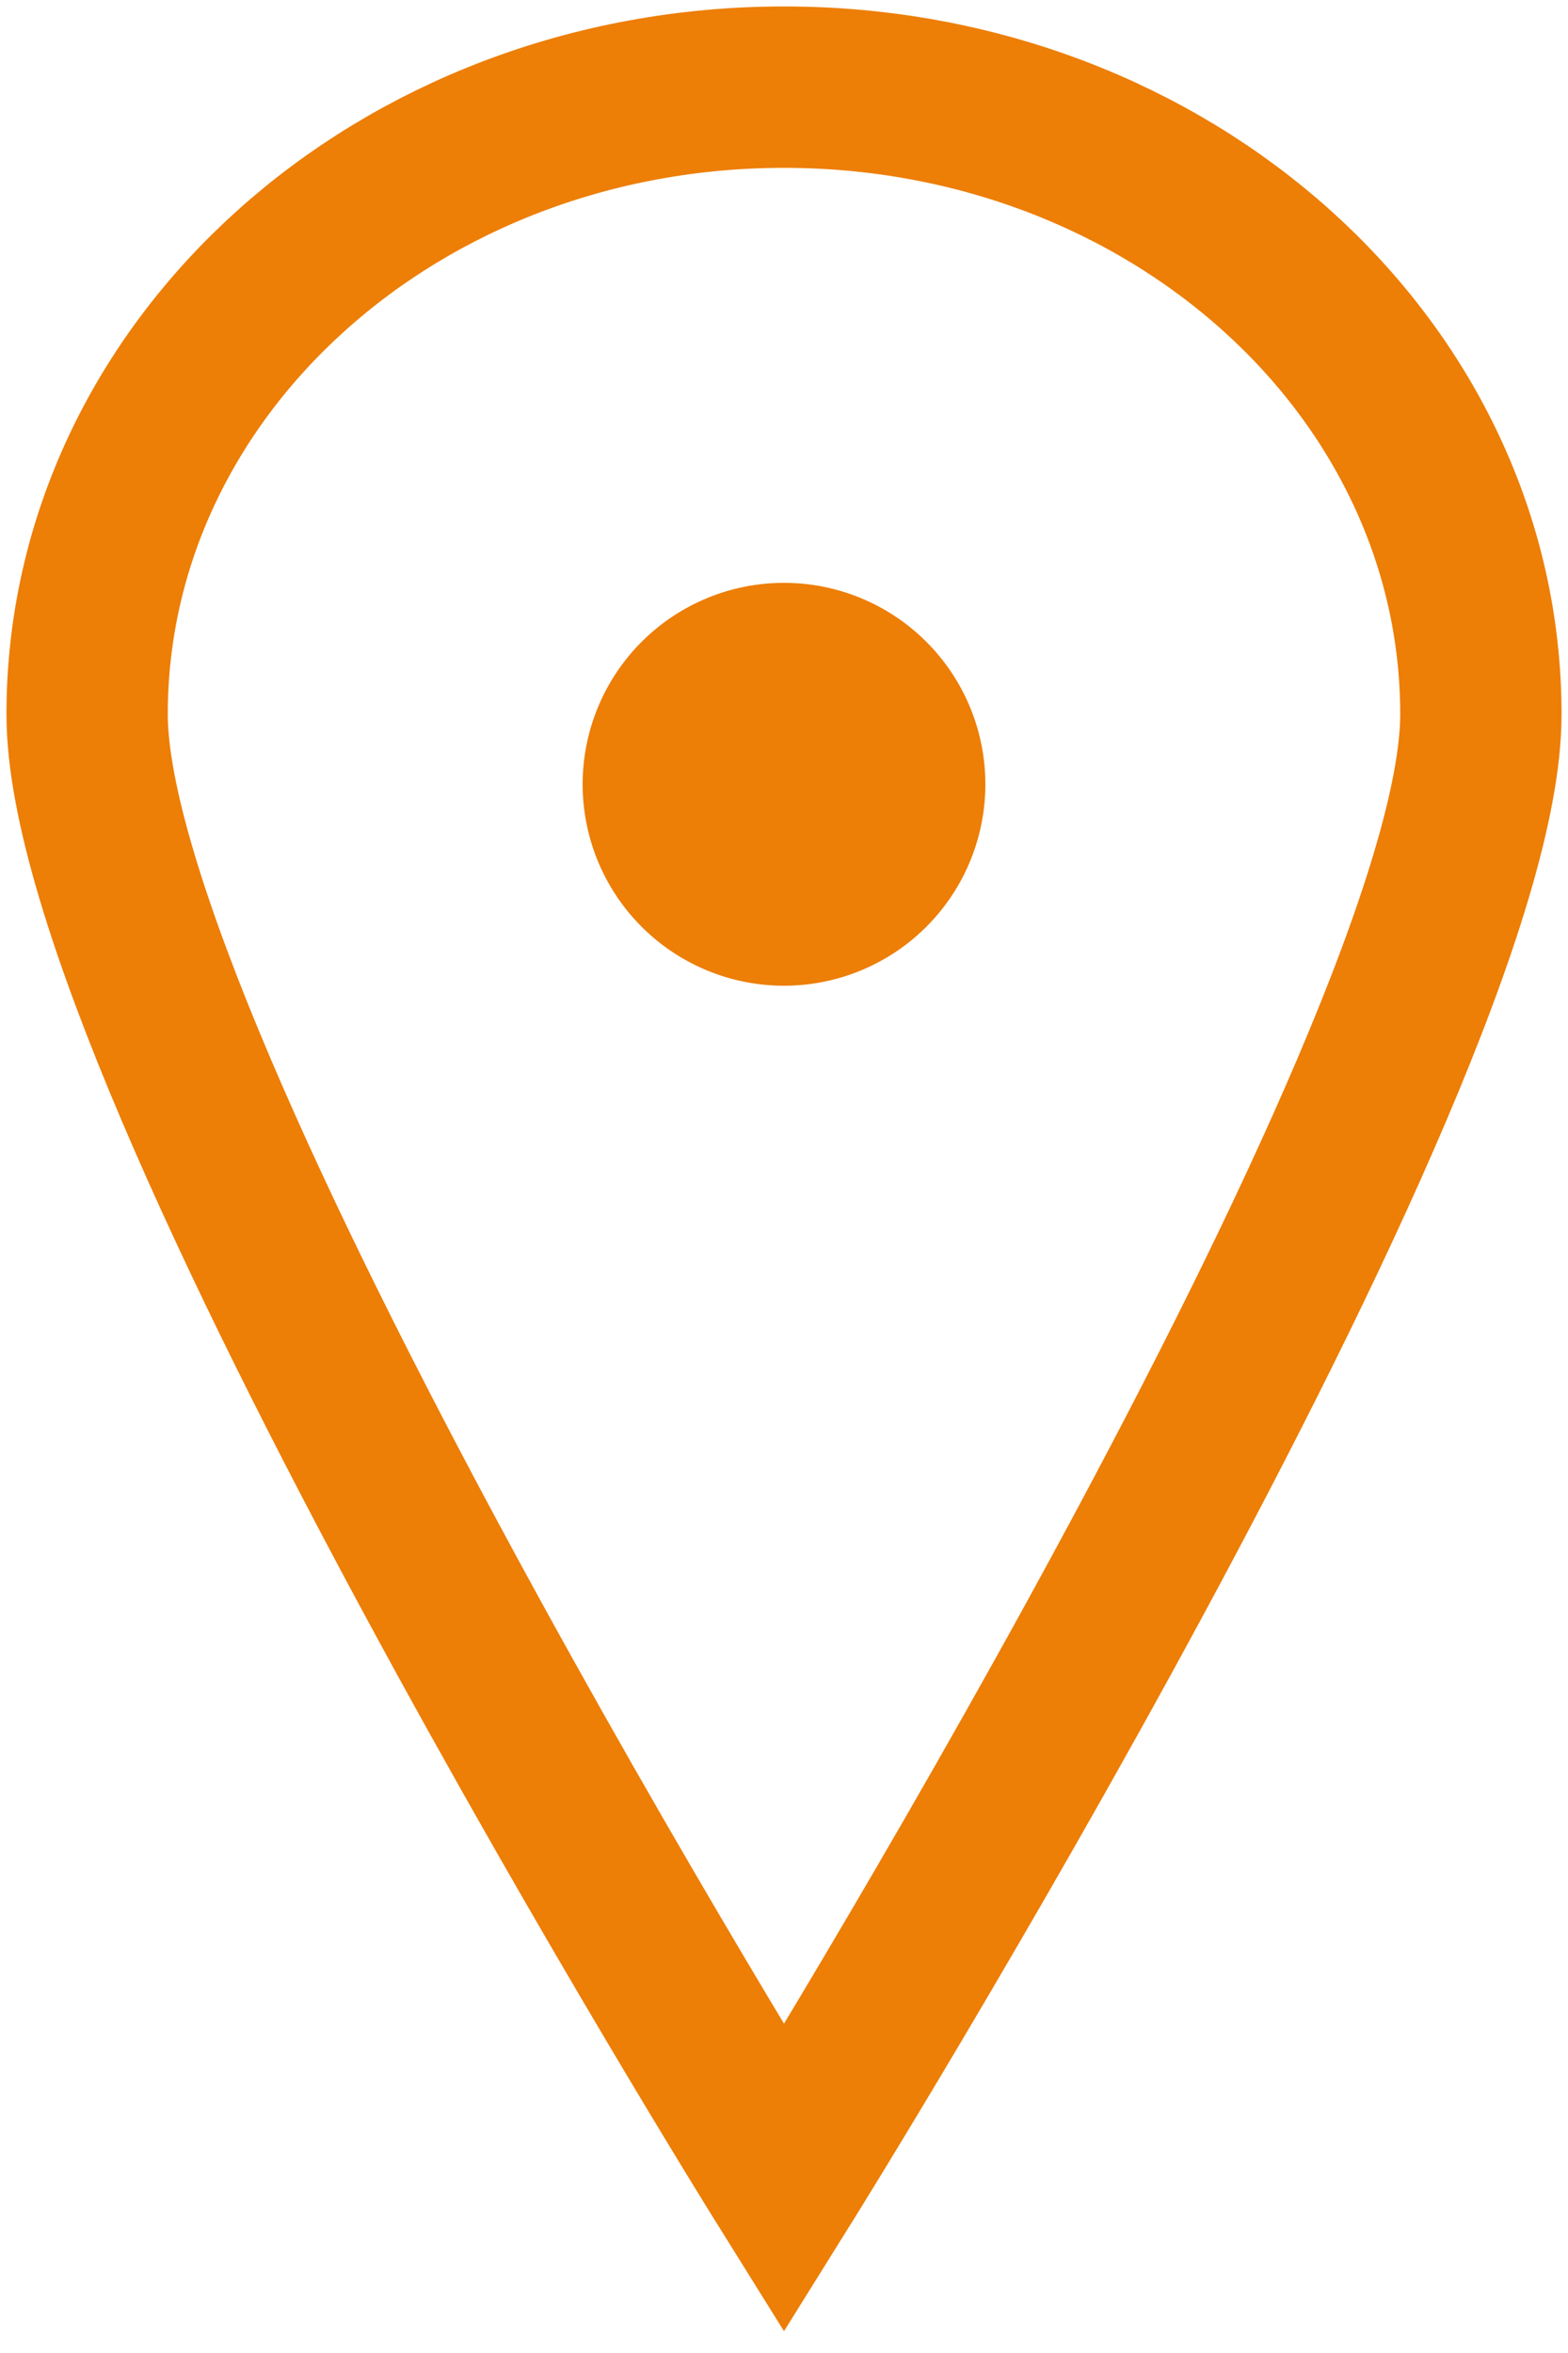 <svg width="18" height="27" fill="none" xmlns="http://www.w3.org/2000/svg"><path d="M17 8.196C17 12.174 9 25 9 25S1 12.174 1 8.196C1 4.218 4.577 1 9 1s8 3.218 8 7.196z" stroke="#ED7E06" stroke-width="1.852" stroke-miterlimit="10"/><path d="M9 11.311a2.311 2.311 0 100-4.623 2.311 2.311 0 000 4.623z" fill="#ED7E06"/></svg>
